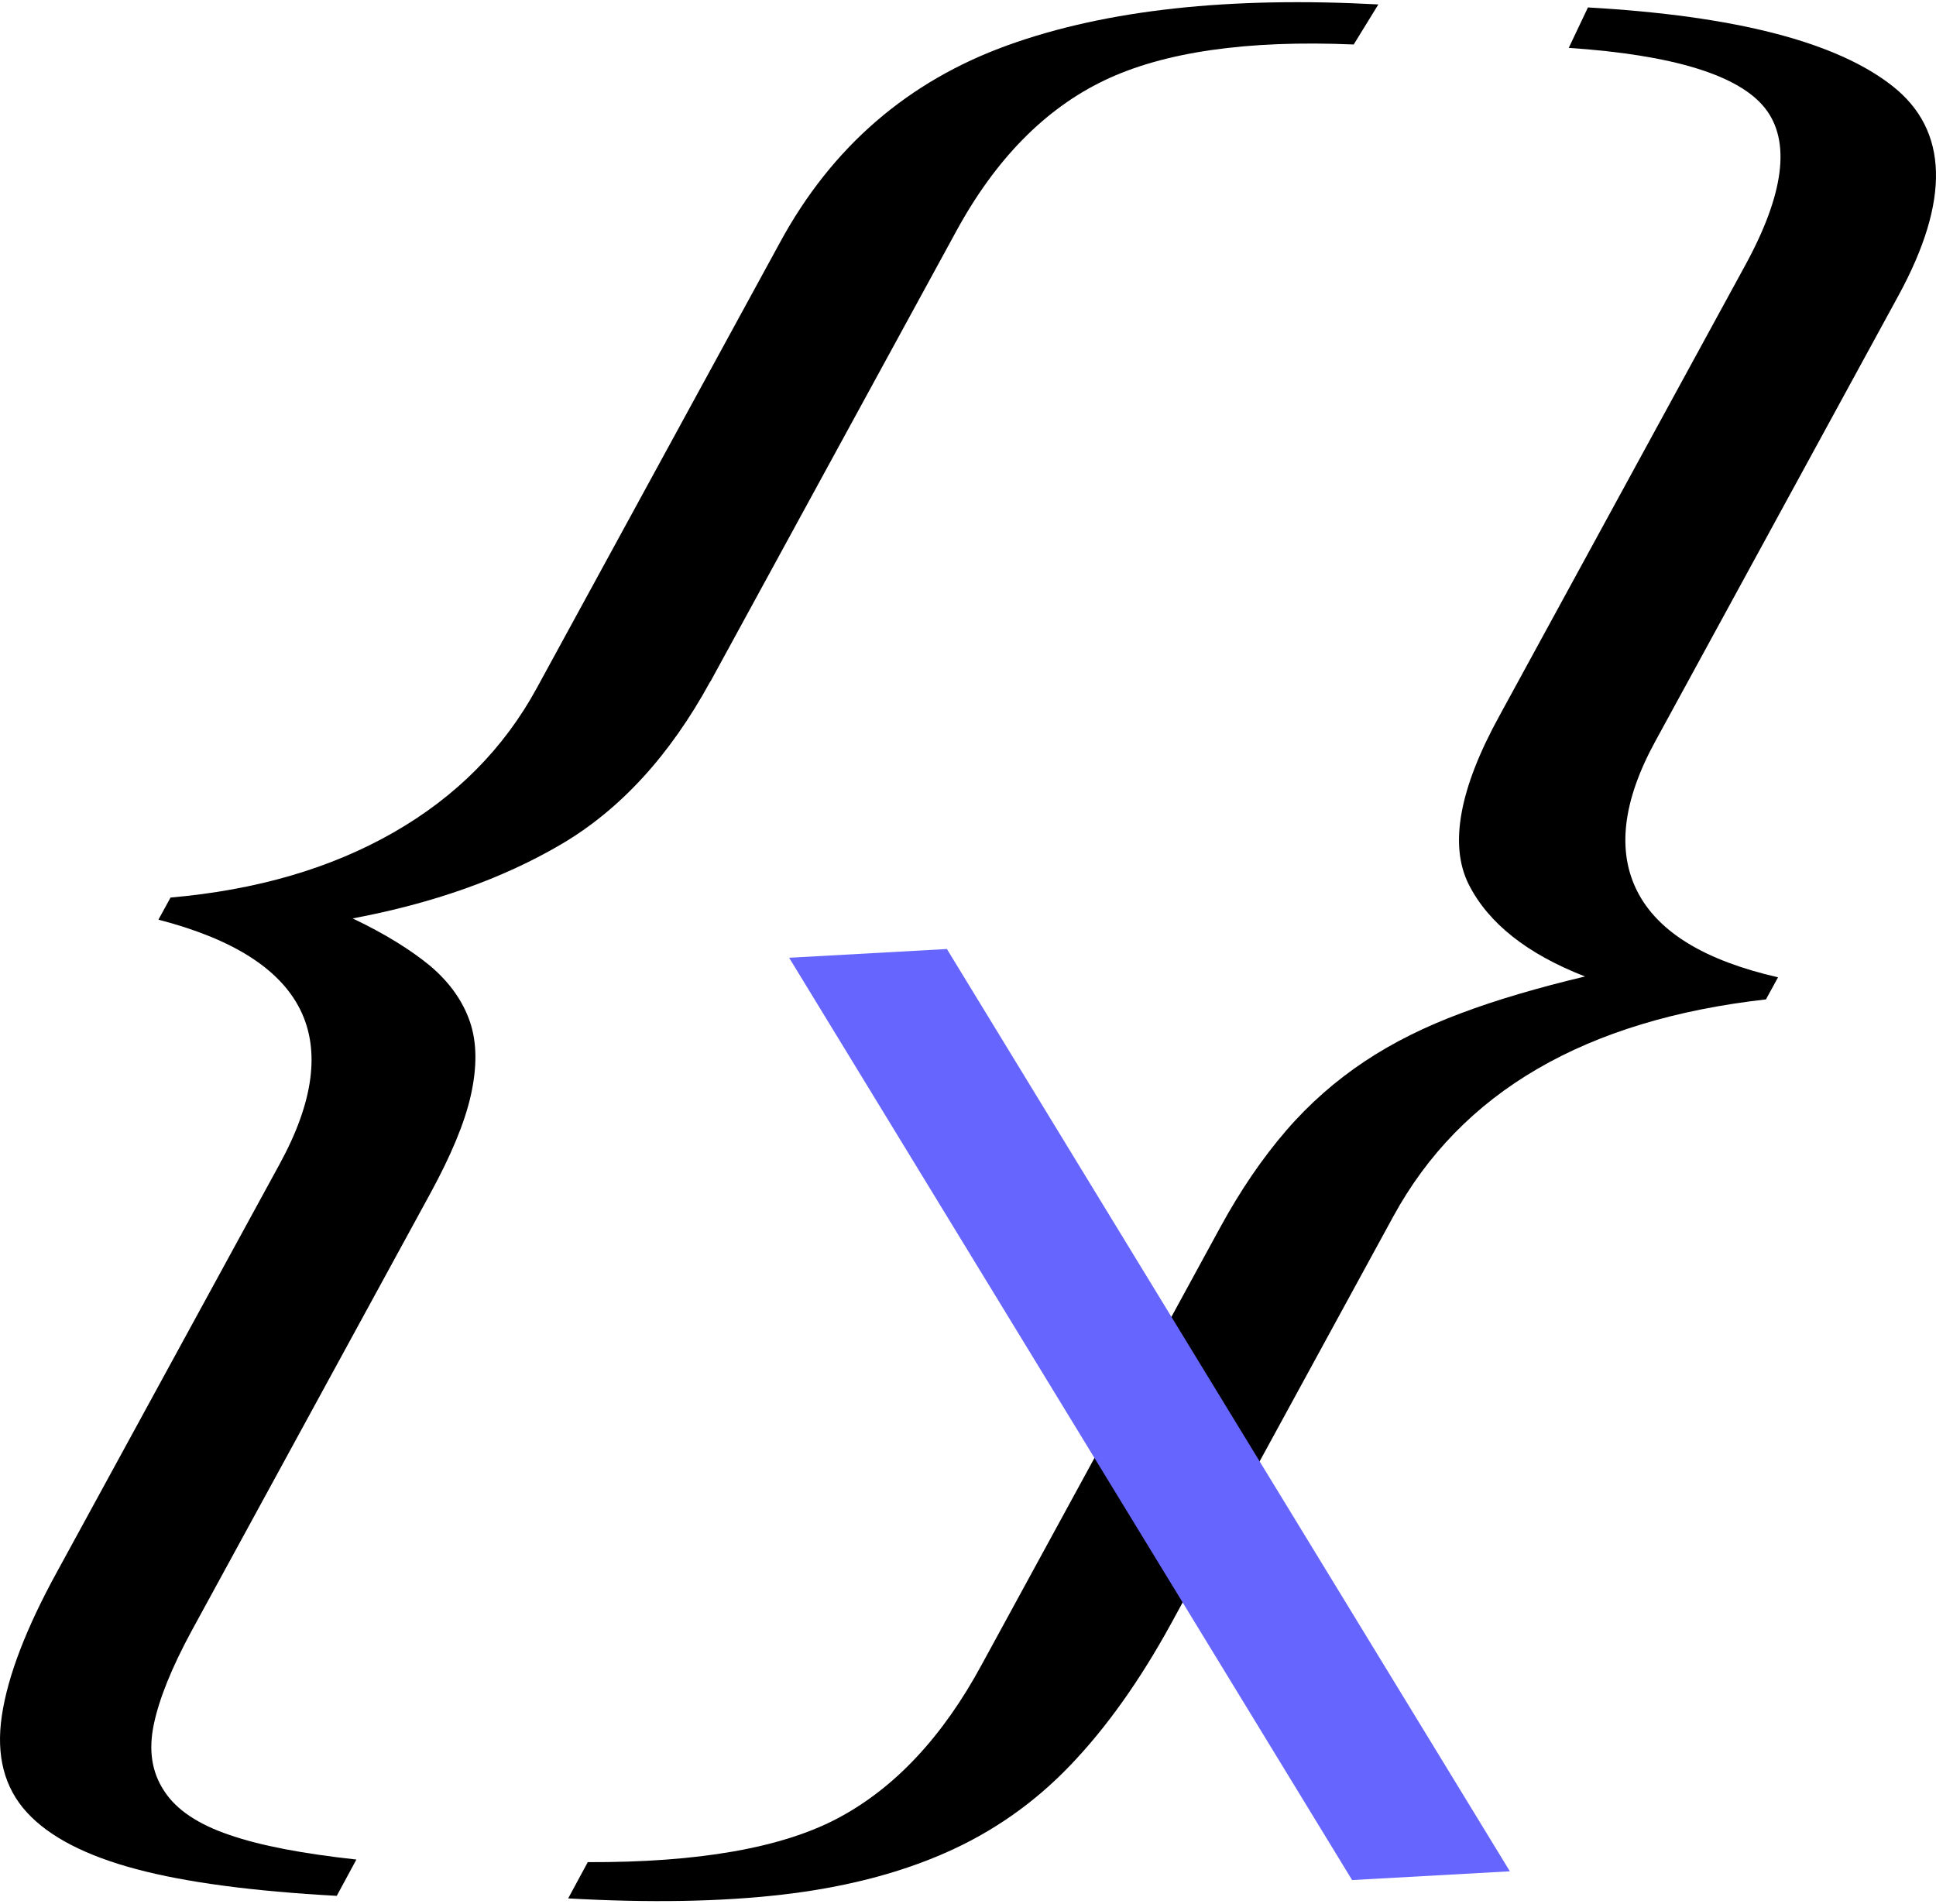 <svg width="668" height="657" viewBox="0 0 668 657" fill="none" xmlns="http://www.w3.org/2000/svg">
<path id="left-part" d="M245.022 235.274C231.188 260.622 214.04 279.344 193.721 291.298C173.403 303.252 149.337 311.749 121.67 316.934C132.91 322.263 141.844 327.879 148.473 333.352C155.102 338.969 159.713 345.45 162.163 352.651C164.612 359.852 164.612 368.349 162.451 377.999C160.289 387.648 155.534 398.882 148.473 411.844L66.046 562.922C59.273 575.451 54.95 586.109 53.077 595.038C51.203 603.968 52.356 611.601 56.679 618.082C60.858 624.563 68.496 629.603 79.159 633.204C89.967 636.948 104.521 639.685 122.967 641.701L116.194 654.231C87.373 652.647 64.317 649.622 47.024 645.014C29.732 640.405 17.051 633.924 9.269 625.427C1.488 616.93 -1.394 605.84 0.623 592.158C2.64 578.476 8.981 561.914 19.645 542.471L96.452 401.762C119.94 358.844 105.962 330.616 54.662 317.366L58.841 309.733C88.526 307.14 114.176 299.651 135.792 287.265C157.407 274.88 173.835 258.317 185.219 237.434L269.231 83.476C287.1 50.639 313.327 28.028 347.623 15.642C381.92 3.256 424.574 -1.209 475.587 1.528L467.085 15.354C430.194 13.77 401.518 17.946 381.055 27.739C360.593 37.533 343.444 54.959 329.899 79.875L245.166 235.13L245.022 235.274Z" fill="black"/>
<path id="right-part" d="M421.027 423.551C428.075 410.607 435.699 399.532 443.755 390.183C451.811 380.835 460.873 372.924 470.799 366.308C480.725 359.692 491.801 354.226 504.173 349.624C516.4 345.021 530.641 340.85 546.896 336.967C526.901 329.2 513.523 318.557 506.762 305.181C500.001 291.661 503.453 272.245 517.407 246.931L601.991 91.885C615.657 67.003 617.959 48.736 609.04 37.374C600.121 26.012 577.537 18.964 541.286 16.519L547.903 2.568C598.827 5.444 633.782 14.506 653.059 29.751C672.335 44.997 672.91 69.16 655.072 101.953L571.207 255.705C559.843 276.416 557.829 293.819 565.022 307.77C572.214 321.721 588.326 331.502 613.499 337.255L609.328 344.878C547.04 351.925 504.173 376.807 480.725 419.812L404.052 560.331C393.407 579.748 381.899 596.001 369.384 609.089C356.869 622.177 342.484 632.245 326.085 639.437C309.686 646.628 290.985 651.374 269.839 653.819C248.693 656.264 224.094 656.696 196.043 655.114L202.804 642.601C240.925 642.745 269.839 637.711 289.259 627.355C308.679 617 325.222 599.453 338.744 574.427L421.027 423.551Z" fill="black"/>
<path id="bottom-part" d="M520.967 645.764L466.532 648.785L272.283 330.513L326.718 327.492L520.967 645.764Z" fill="#6666FF"/>
</svg>
